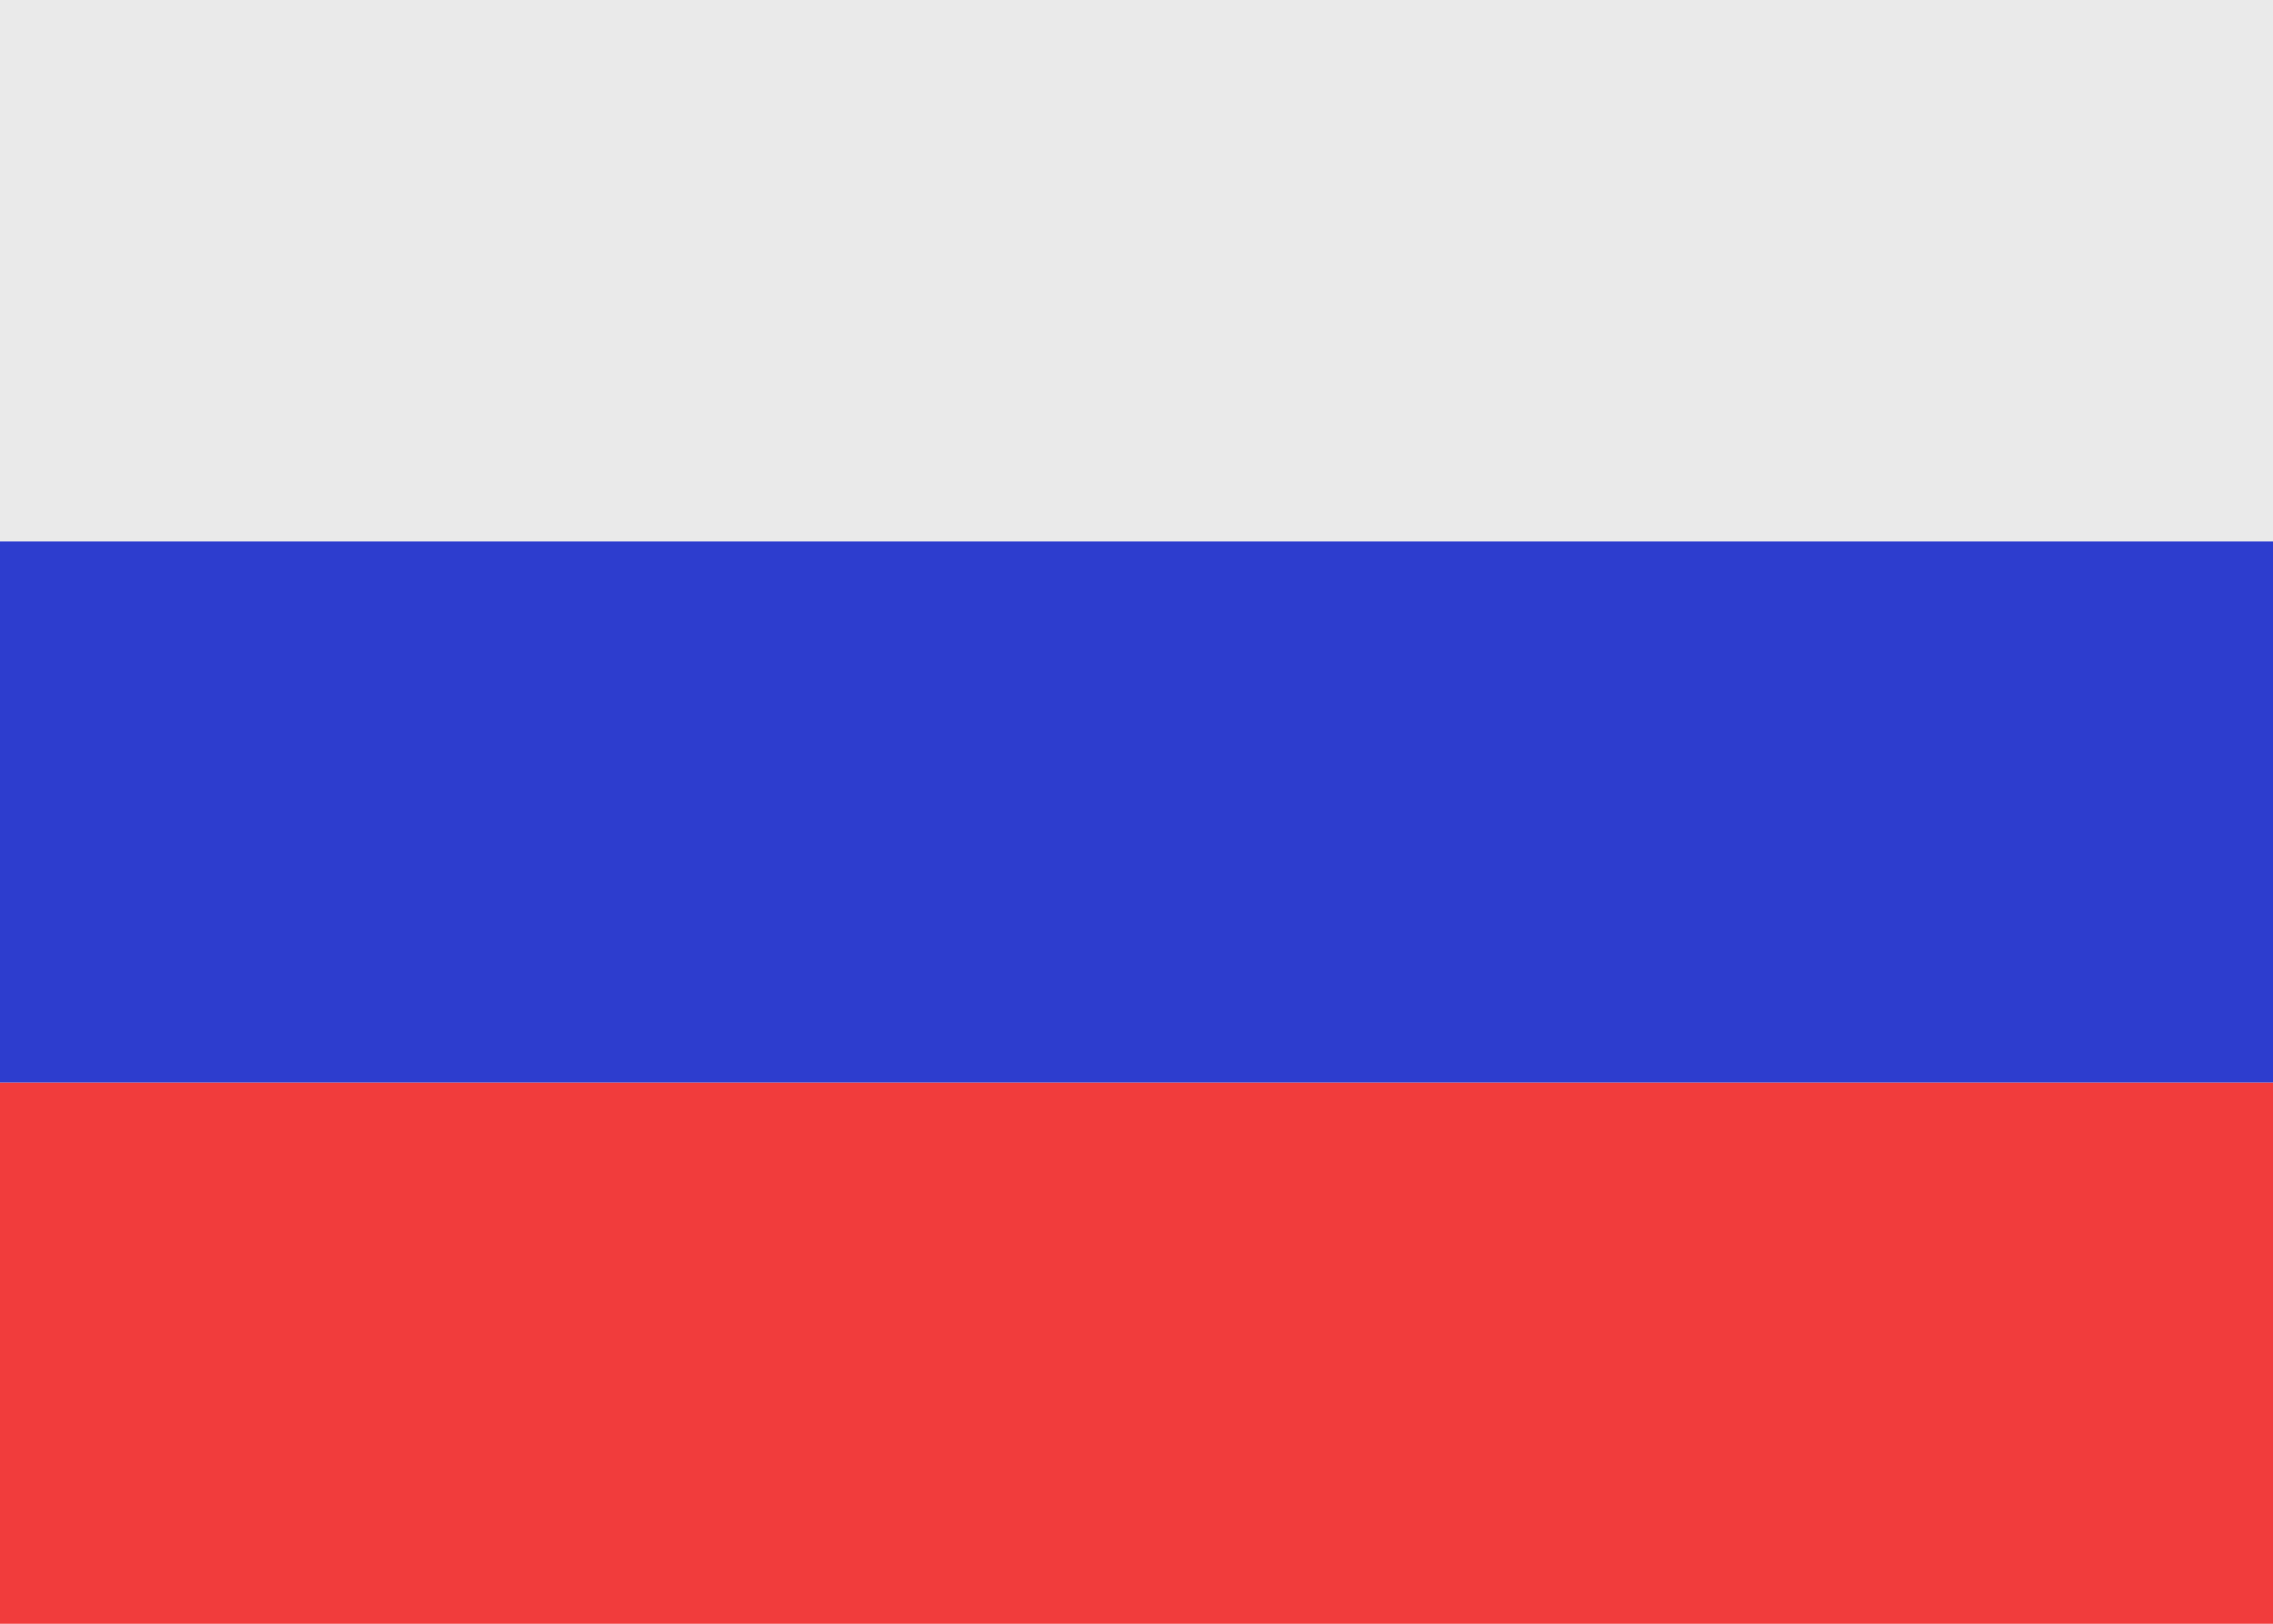 <svg width="21" height="15" viewBox="0 0 21 15" fill="none" xmlns="http://www.w3.org/2000/svg">
<rect y="10" width="21" height="5" fill="#F13C3C"/>
<rect y="5" width="21" height="5" fill="#2D3DCE"/>
<rect width="21" height="5" fill="#EAEAEA"/>
</svg>
